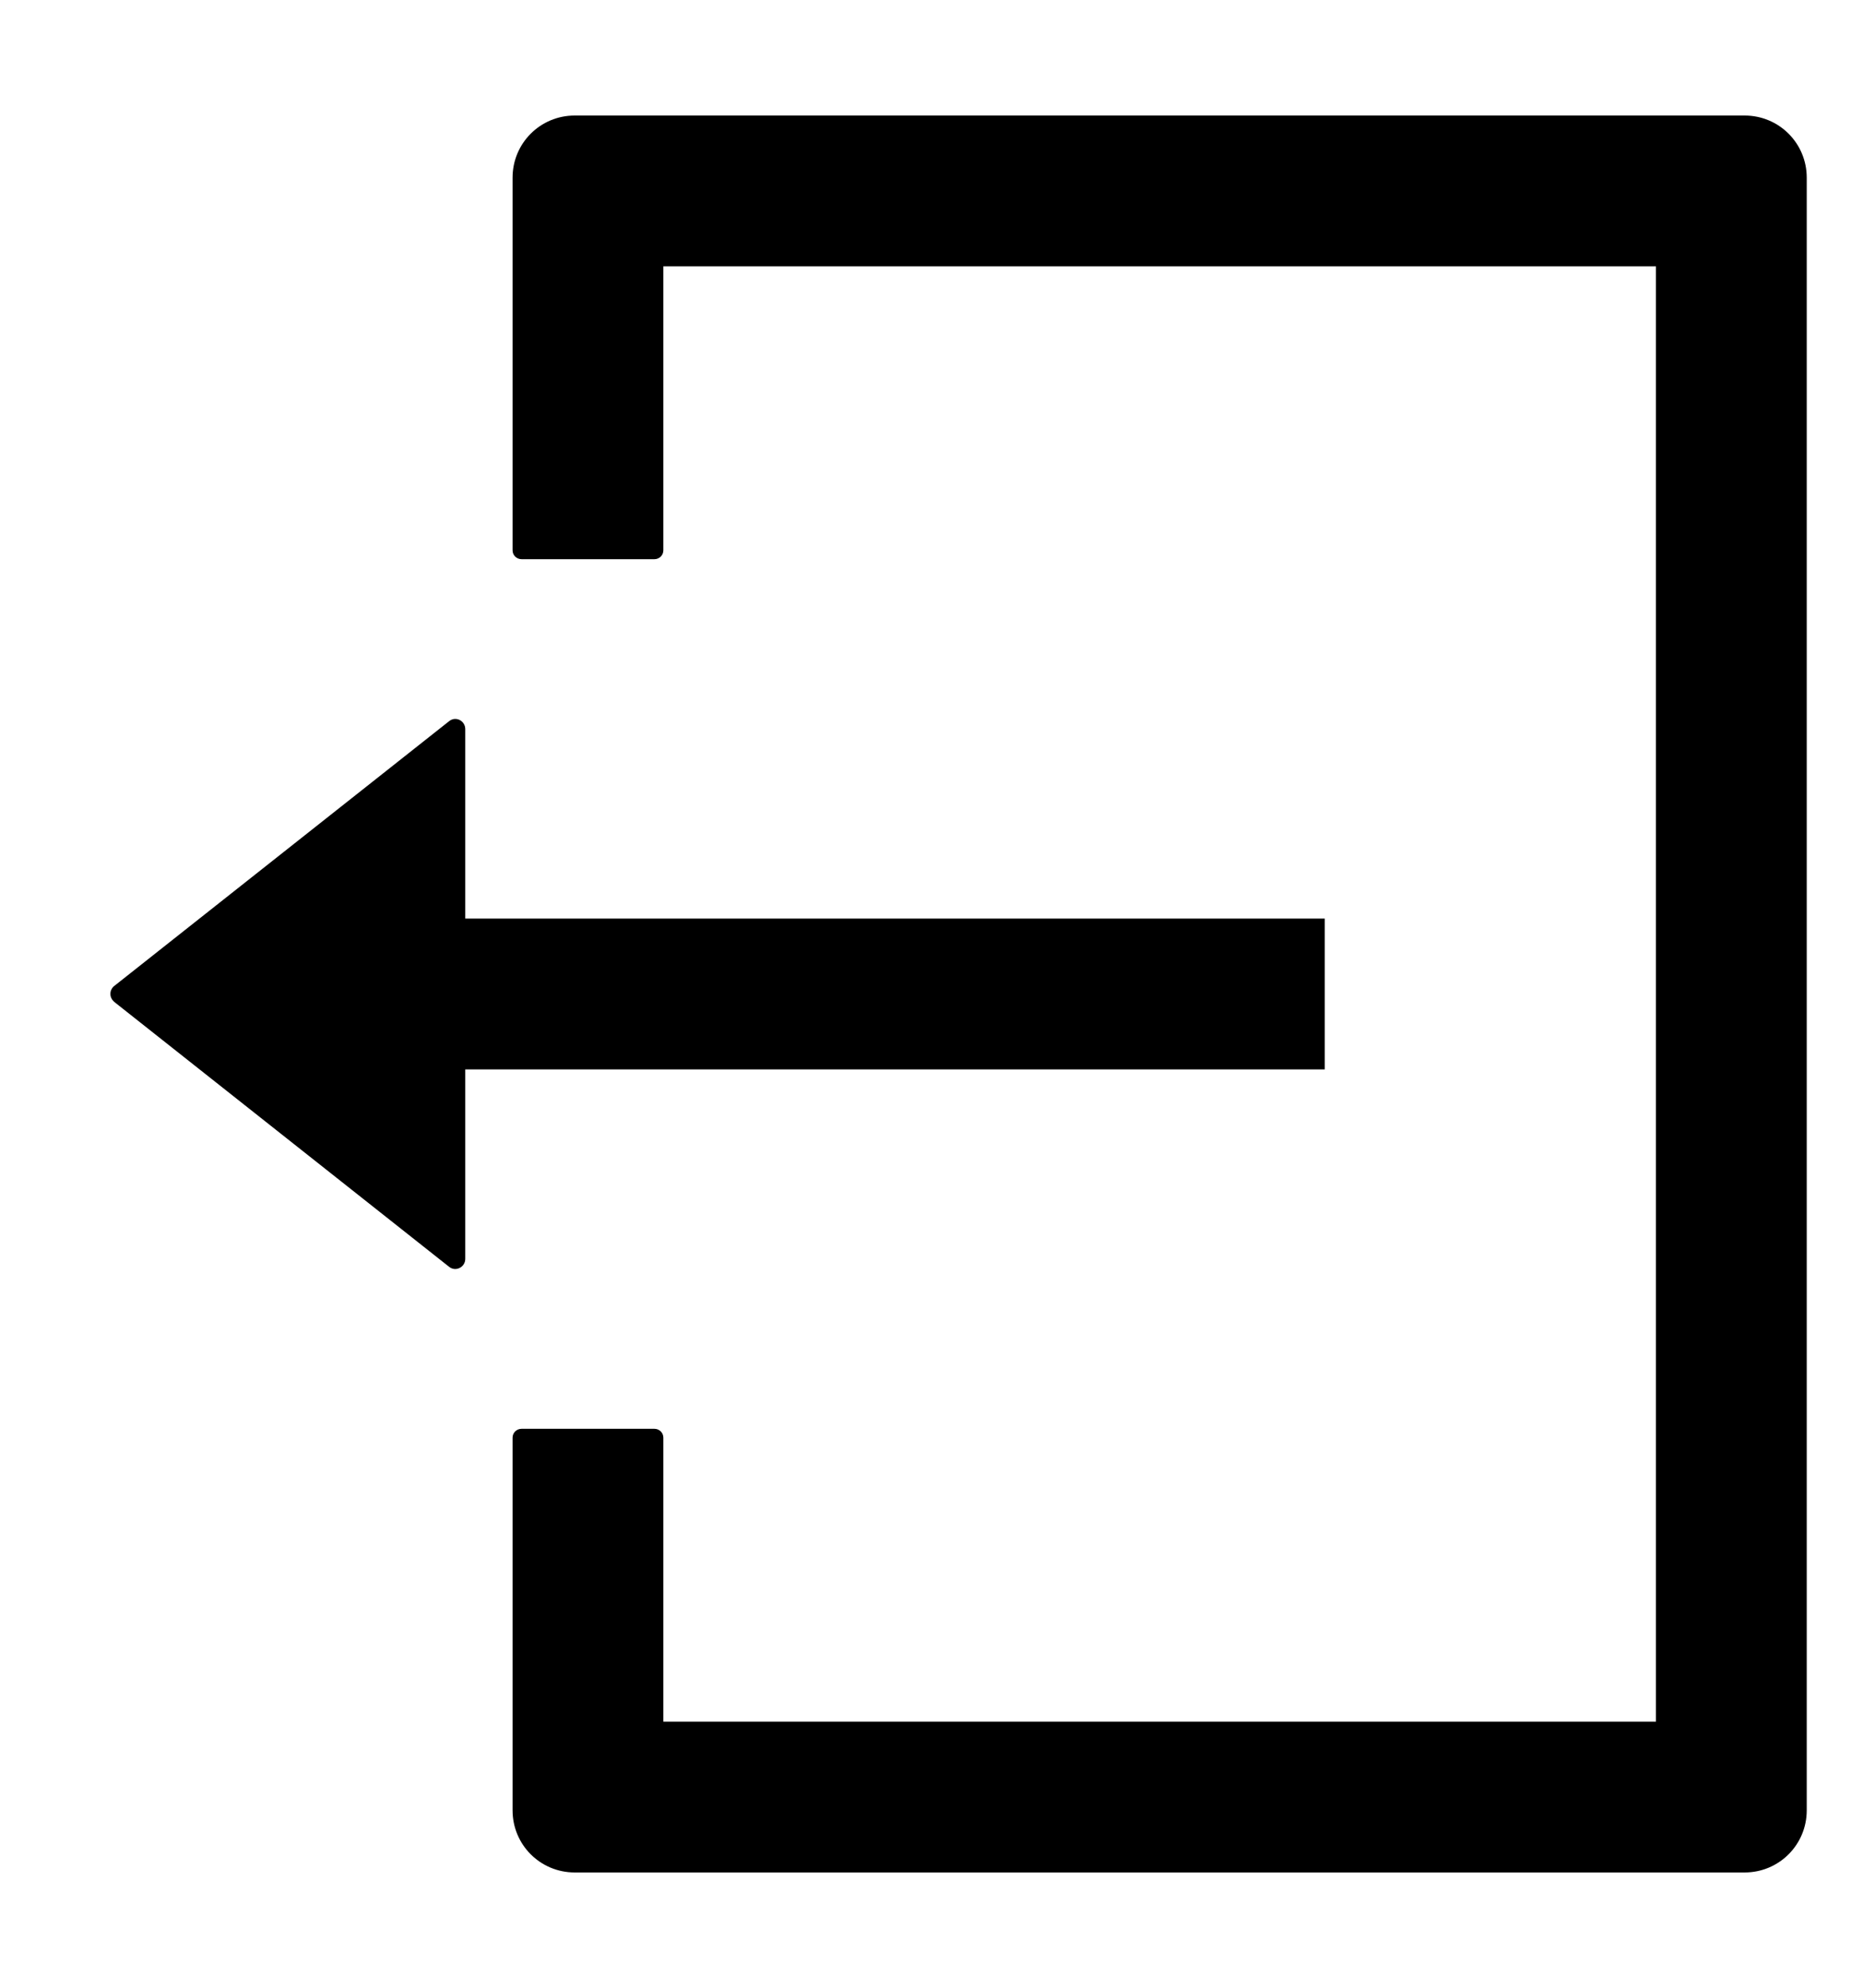<svg width="15" height="16" viewBox="0 0 15 16" fill="none" xmlns="http://www.w3.org/2000/svg">
    <path
        d="M3.746 7.394V5.869C3.746 5.801 3.669 5.762 3.616 5.805L0.919 7.937C0.91 7.944 0.902 7.954 0.897 7.965C0.891 7.976 0.889 7.988 0.889 8C0.889 8.012 0.891 8.024 0.897 8.035C0.902 8.046 0.91 8.056 0.919 8.064L3.616 10.197C3.668 10.239 3.746 10.201 3.746 10.133V8.608H10.666V7.394H3.746Z"
        fill="black" />
    <path fillRule="evenodd" clipRule="evenodd"
        d="M4.627 0.93H14.047C14.324 0.93 14.547 1.153 14.547 1.43V14.572C14.547 14.849 14.324 15.072 14.047 15.072H4.627C4.35 15.072 4.127 14.849 4.127 14.572V11.572C4.127 11.533 4.159 11.501 4.199 11.501H5.27C5.309 11.501 5.341 11.533 5.341 11.572V13.858H13.333V8.608V7.394V2.144H5.341V4.43C5.341 4.469 5.309 4.501 5.27 4.501H4.199C4.159 4.501 4.127 4.469 4.127 4.43V1.43C4.127 1.153 4.35 0.93 4.627 0.93Z"
        fill="black" />
</svg>
